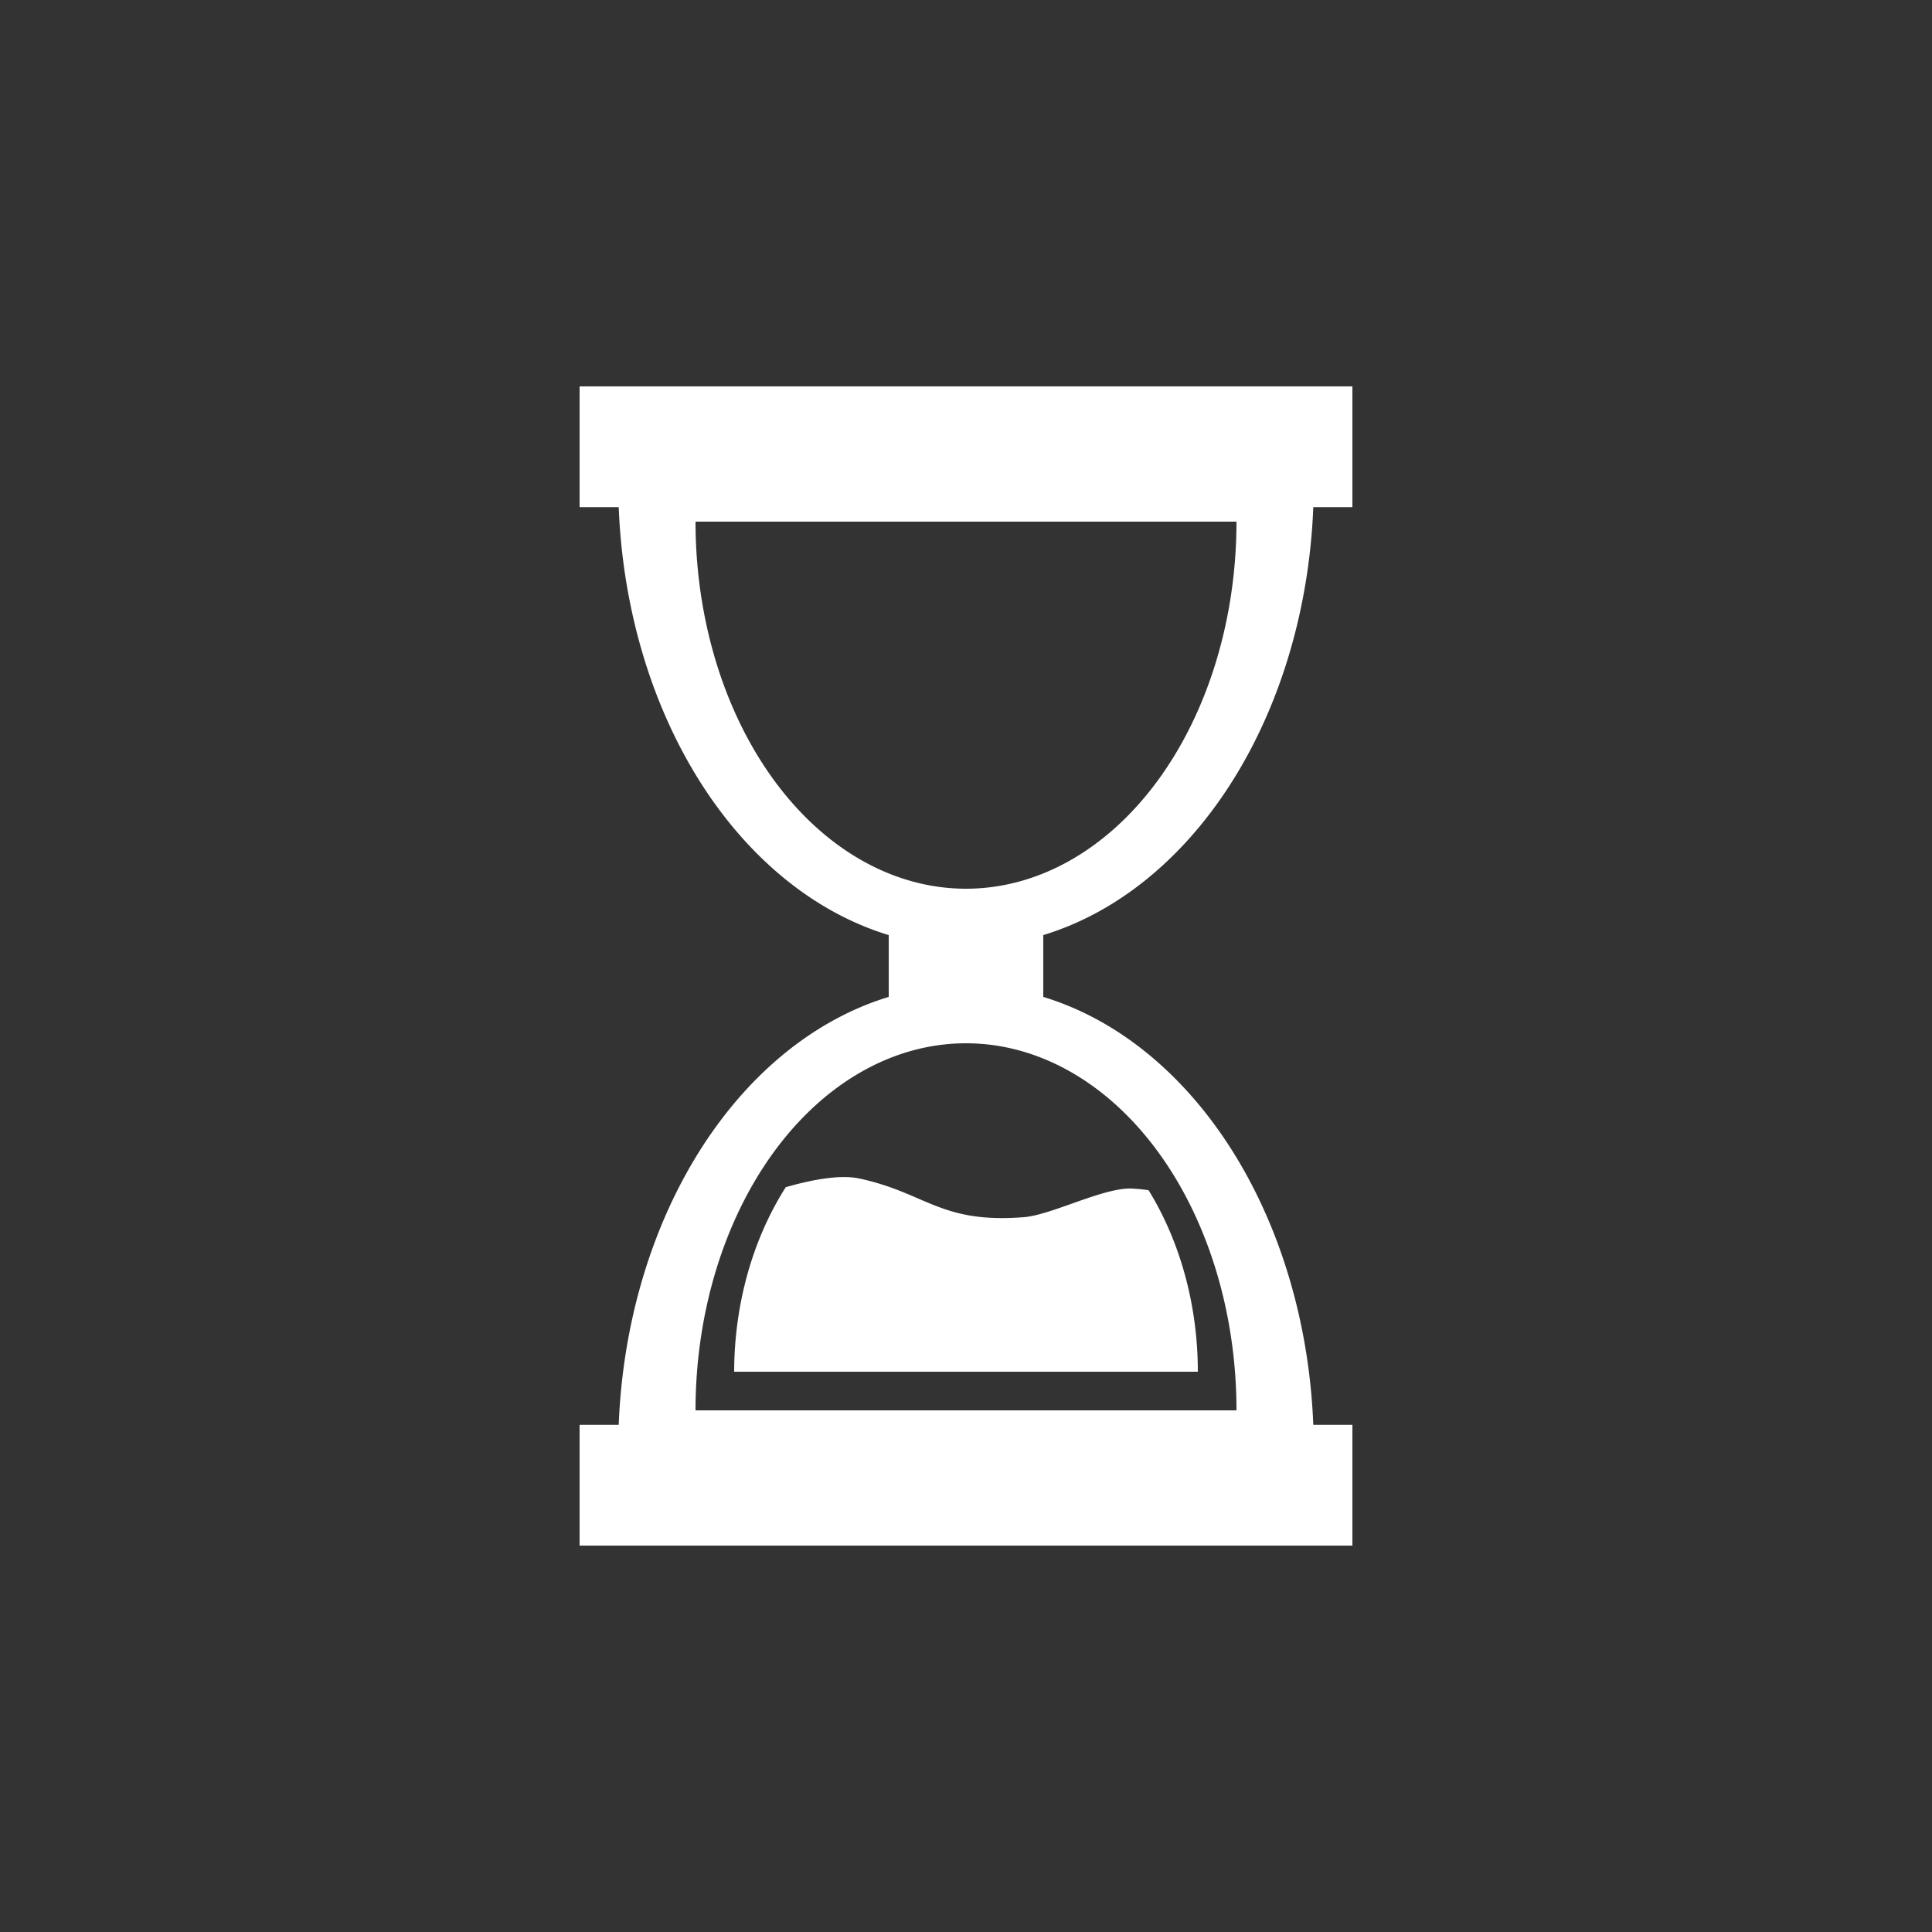 <?xml version="1.0" encoding="UTF-8" standalone="no"?>
<!-- Created with Inkscape (http://www.inkscape.org/) -->

<svg
   width="100mm"
   height="100mm"
   viewBox="0 0 100 100"
   version="1.1"
   id="svg1"
   inkscape:version="1.4 (86a8ad7, 2024-10-11)"
   sodipodi:docname="hourglass.svg"
   xmlns:inkscape="http://www.inkscape.org/namespaces/inkscape"
   xmlns:sodipodi="http://sodipodi.sourceforge.net/DTD/sodipodi-0.dtd"
   xmlns="http://www.w3.org/2000/svg"
   xmlns:svg="http://www.w3.org/2000/svg">
  <rect x="0" y="0" width="100" height="100" fill="#333333" stroke="none"/>
  <sodipodi:namedview
     id="namedview1"
     pagecolor="#444444"
     bordercolor="#000000"
     borderopacity="0.25"
     inkscape:showpageshadow="2"
     inkscape:pageopacity="0.0"
     inkscape:pagecheckerboard="true"
     inkscape:deskcolor="#191919"
     inkscape:document-units="mm"
     showgrid="true"
     inkscape:zoom="1.4378367"
     inkscape:cx="108.49632"
     inkscape:cy="263.24268"
     inkscape:window-width="1920"
     inkscape:window-height="1009"
     inkscape:window-x="-8"
     inkscape:window-y="-8"
     inkscape:window-maximized="1"
     inkscape:current-layer="layer1">
    <inkscape:grid
       id="grid1"
       units="mm"
       originx="0"
       originy="0"
       spacingx="1"
       spacingy="1"
       empcolor="#0099e5"
       empopacity="0.302"
       color="#0099e5"
       opacity="0.149"
       empspacing="5"
       enabled="true"
       visible="true" />
  </sodipodi:namedview>
  <defs
     id="defs1">
    <inkscape:path-effect
       effect="fillet_chamfer"
       id="path-effect1"
       is_visible="true"
       lpeversion="1"
       nodesatellites_param="F,0,1,1,0,7.219,0,1 @ F,0,0,1,0,5.656,0,1 @ F,0,0,1,0,7.219,0,1"
       radius="0"
       unit="px"
       method="auto"
       mode="F"
       chamfer_steps="1"
       flexible="false"
       use_knot_distance="true"
       apply_no_radius="true"
       apply_with_radius="true"
       only_selected="false"
       hide_knots="false" />
    <filter
       style="color-interpolation-filters:sRGB;"
       inkscape:label="Drop Shadow"
       id="filter11"
       x="-0.116"
       y="-0.098"
       width="1.233"
       height="1.196">
      <feFlood
         result="flood"
         in="SourceGraphic"
         flood-opacity="1"
         flood-color="rgb(0,0,0)"
         id="feFlood10" />
      <feGaussianBlur
         result="blur"
         in="SourceGraphic"
         stdDeviation="3"
         id="feGaussianBlur10" />
      <feOffset
         result="offset"
         in="blur"
         dx="0"
         dy="0"
         id="feOffset10" />
      <feComposite
         result="comp1"
         operator="in"
         in="flood"
         in2="offset"
         id="feComposite10" />
      <feComposite
         result="comp2"
         operator="over"
         in="SourceGraphic"
         in2="comp1"
         id="feComposite11" />
    </filter>
    <filter
       style="color-interpolation-filters:sRGB;"
       inkscape:label="Drop Shadow"
       id="filter13"
       x="-0.36"
       y="-0.103"
       width="1.72"
       height="1.206">
      <feFlood
         result="flood"
         in="SourceGraphic"
         flood-opacity="1"
         flood-color="rgb(0,0,0)"
         id="feFlood12" />
      <feGaussianBlur
         result="blur"
         in="SourceGraphic"
         stdDeviation="3"
         id="feGaussianBlur12" />
      <feOffset
         result="offset"
         in="blur"
         dx="0"
         dy="0"
         id="feOffset12" />
      <feComposite
         result="comp1"
         operator="in"
         in="flood"
         in2="offset"
         id="feComposite12" />
      <feComposite
         result="comp2"
         operator="over"
         in="SourceGraphic"
         in2="comp1"
         id="feComposite13" />
    </filter>
    <filter
       style="color-interpolation-filters:sRGB;"
       inkscape:label="Drop Shadow"
       id="filter15"
       x="-0.36"
       y="-0.1"
       width="1.72"
       height="1.2">
      <feFlood
         result="flood"
         in="SourceGraphic"
         flood-opacity="1"
         flood-color="rgb(0,0,0)"
         id="feFlood13" />
      <feGaussianBlur
         result="blur"
         in="SourceGraphic"
         stdDeviation="3"
         id="feGaussianBlur13" />
      <feOffset
         result="offset"
         in="blur"
         dx="0"
         dy="0"
         id="feOffset13" />
      <feComposite
         result="comp1"
         operator="in"
         in="flood"
         in2="offset"
         id="feComposite14" />
      <feComposite
         result="comp2"
         operator="over"
         in="SourceGraphic"
         in2="comp1"
         id="feComposite15" />
    </filter>
    <filter
       style="color-interpolation-filters:sRGB;"
       inkscape:label="Drop Shadow"
       id="filter17"
       x="-0.12"
       y="-0.12"
       width="1.24"
       height="1.24">
      <feFlood
         result="flood"
         in="SourceGraphic"
         flood-opacity="1"
         flood-color="rgb(0,0,0)"
         id="feFlood15" />
      <feGaussianBlur
         result="blur"
         in="SourceGraphic"
         stdDeviation="3"
         id="feGaussianBlur15" />
      <feOffset
         result="offset"
         in="blur"
         dx="0"
         dy="0"
         id="feOffset15" />
      <feComposite
         result="comp1"
         operator="in"
         in="flood"
         in2="offset"
         id="feComposite16" />
      <feComposite
         result="comp2"
         operator="over"
         in="SourceGraphic"
         in2="comp1"
         id="feComposite17" />
    </filter>
  </defs>
  <g
     inkscape:label="Layer 1"
     inkscape:groupmode="layer"
     id="layer1">
    <rect
       style="fill:#ffffff;stroke-width:0.57;stroke-linecap:square;paint-order:markers fill stroke;fill-opacity:1"
       id="rect1"
       width="40"
       height="6.25"
       x="30"
       y="20" />
    <path
       id="path1-5"
       style="fill:#ffffff;stroke-width:0.795;stroke-linecap:square;paint-order:markers fill stroke;fill-opacity:1"
       d="M -32 -25 A 18 24 0 0 0 -50 -49 A 18 24 0 0 0 -68 -25 L -32 -25 z M -36 -27 L -64 -27 A 14 19 0 0 1 -50 -46 A 14 19 0 0 1 -36 -27 z "
       transform="scale(-1)" />
    <rect
       style="fill:#ffffff;stroke-width:0.765;stroke-linecap:square;paint-order:markers fill stroke;fill-opacity:1"
       id="rect2"
       width="8"
       height="7"
       x="46"
       y="47" />
    <rect
       style="fill:#ffffff;stroke-width:0.57;stroke-linecap:square;paint-order:markers fill stroke;fill-opacity:1"
       id="rect3"
       width="40"
       height="6.25"
       x="-70"
       y="-80"
       transform="scale(-1)" />
    <path
       id="path3"
       style="fill:#ffffff;stroke-width:0.795;stroke-linecap:square;paint-order:markers fill stroke;fill-opacity:1"
       d="M 50,51 A 18,24 0 0 0 32,75 h 36 A 18,24 0 0 0 50,51 Z m 0,3 a 14,19 0 0 1 14,19 H 36 a 14,19 0 0 1 14,-19 z" />
    <path
       id="path4"
       style="fill:#ffffff;fill-opacity:1;stroke-width:0.517;stroke-linecap:square;paint-order:markers fill stroke"
       d="M 43.601 60.925 C 42.749 60.938 41.715 61.148 40.671 61.449 A 12 15.25 0 0 0 38 71 L 62 71 A 12 15.25 0 0 0 59.451 61.607 C 59.169 61.563 58.878 61.532 58.577 61.52 C 57.116 61.459 54.434 62.886 53 63 C 48.669 63.343 47.962 61.749 44.48 61 C 44.219 60.944 43.924 60.921 43.601 60.925 z " />
  </g>
</svg>
